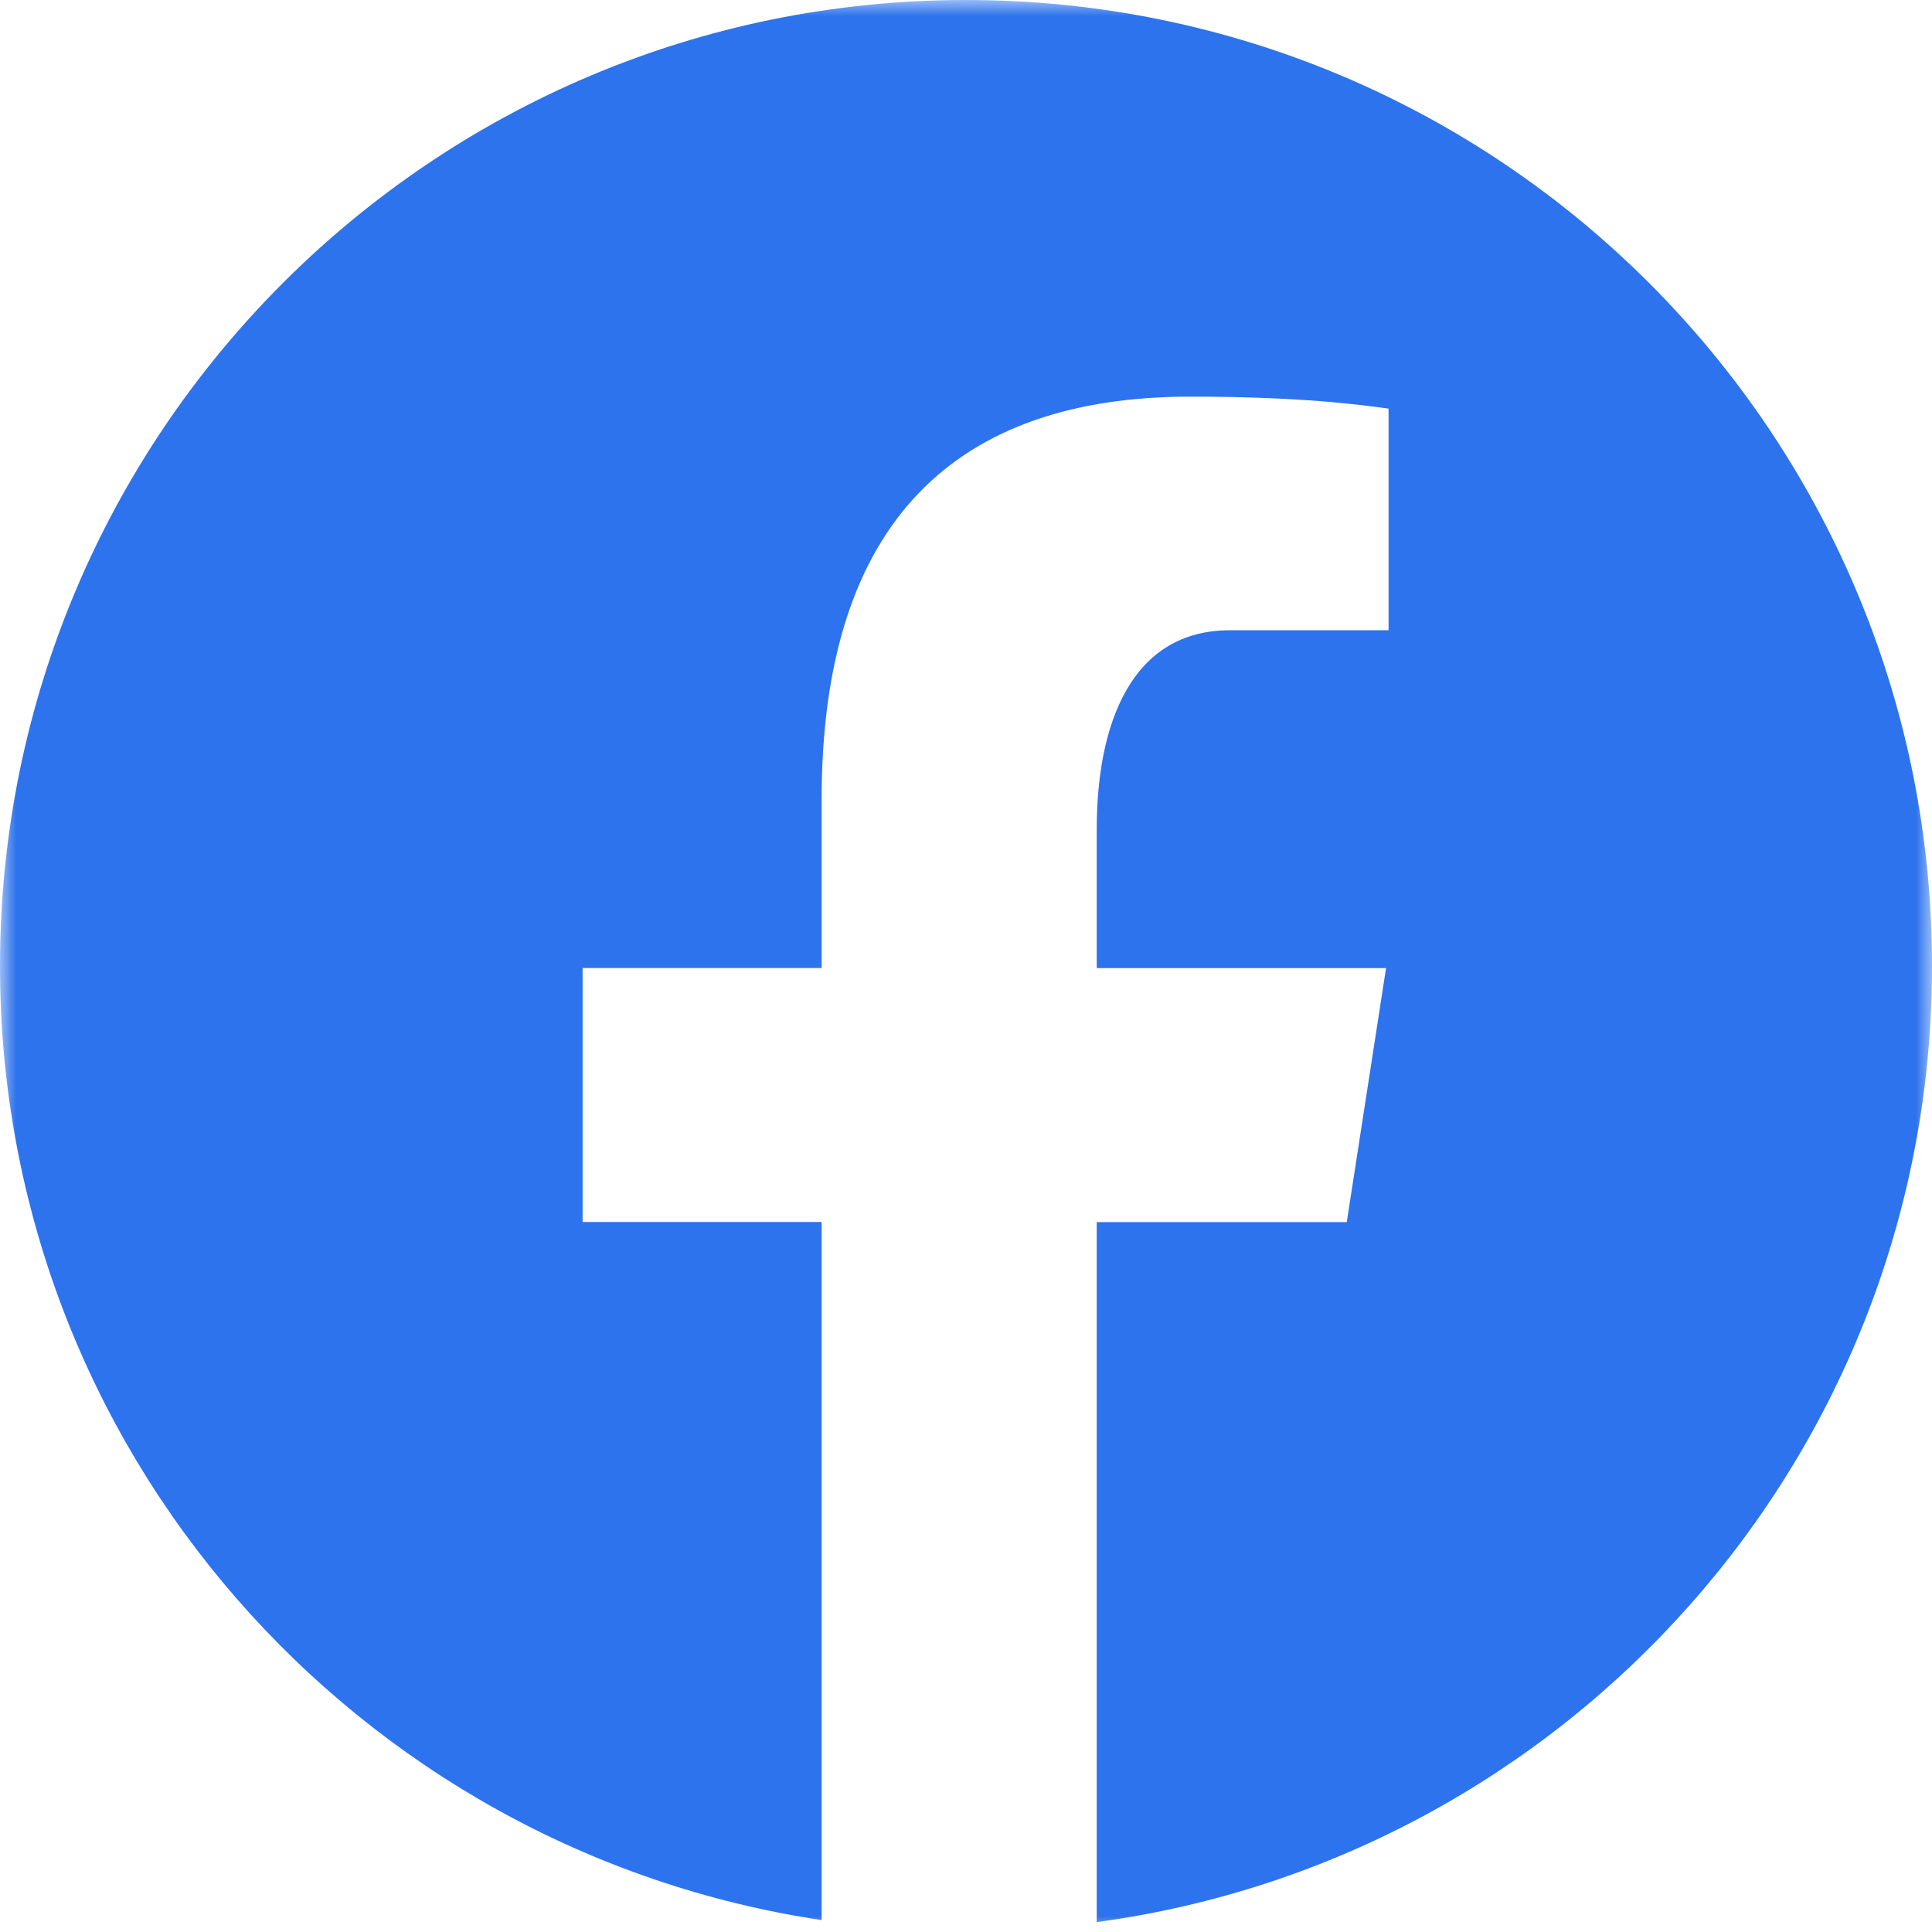 <svg width="60" height="60" viewBox="0 0 60 60" fill="none" xmlns="http://www.w3.org/2000/svg">
<g clip-path="url(#clip0_708_3428)">
<mask id="mask0_708_3428" style="mask-type:luminance" maskUnits="userSpaceOnUse" x="0" y="0" width="60" height="60">
<path d="M0 0H60V60H0V0Z" fill="white"/>
</mask>
<g mask="url(#mask0_708_3428)">
<path d="M30 0C13.432 0 0 13.432 0 30C0 45.04 11.08 57.46 25.517 59.63V37.95H18.093V30.062H25.517V24.817C25.517 16.13 29.75 12.318 36.968 12.318C40.428 12.318 42.255 12.572 43.123 12.69V19.573H38.197C35.133 19.573 34.06 22.48 34.06 25.755V30.065H43.045L41.825 37.953H34.06V59.693C48.703 57.708 60 45.188 60 30C60 13.432 46.568 0 30 0Z" fill="#2D73ED"/>
</g>
</g>
<defs>
<clipPath id="clip0_708_3428">
<rect width="60" height="60" fill="white"/>
</clipPath>
</defs>
</svg>
